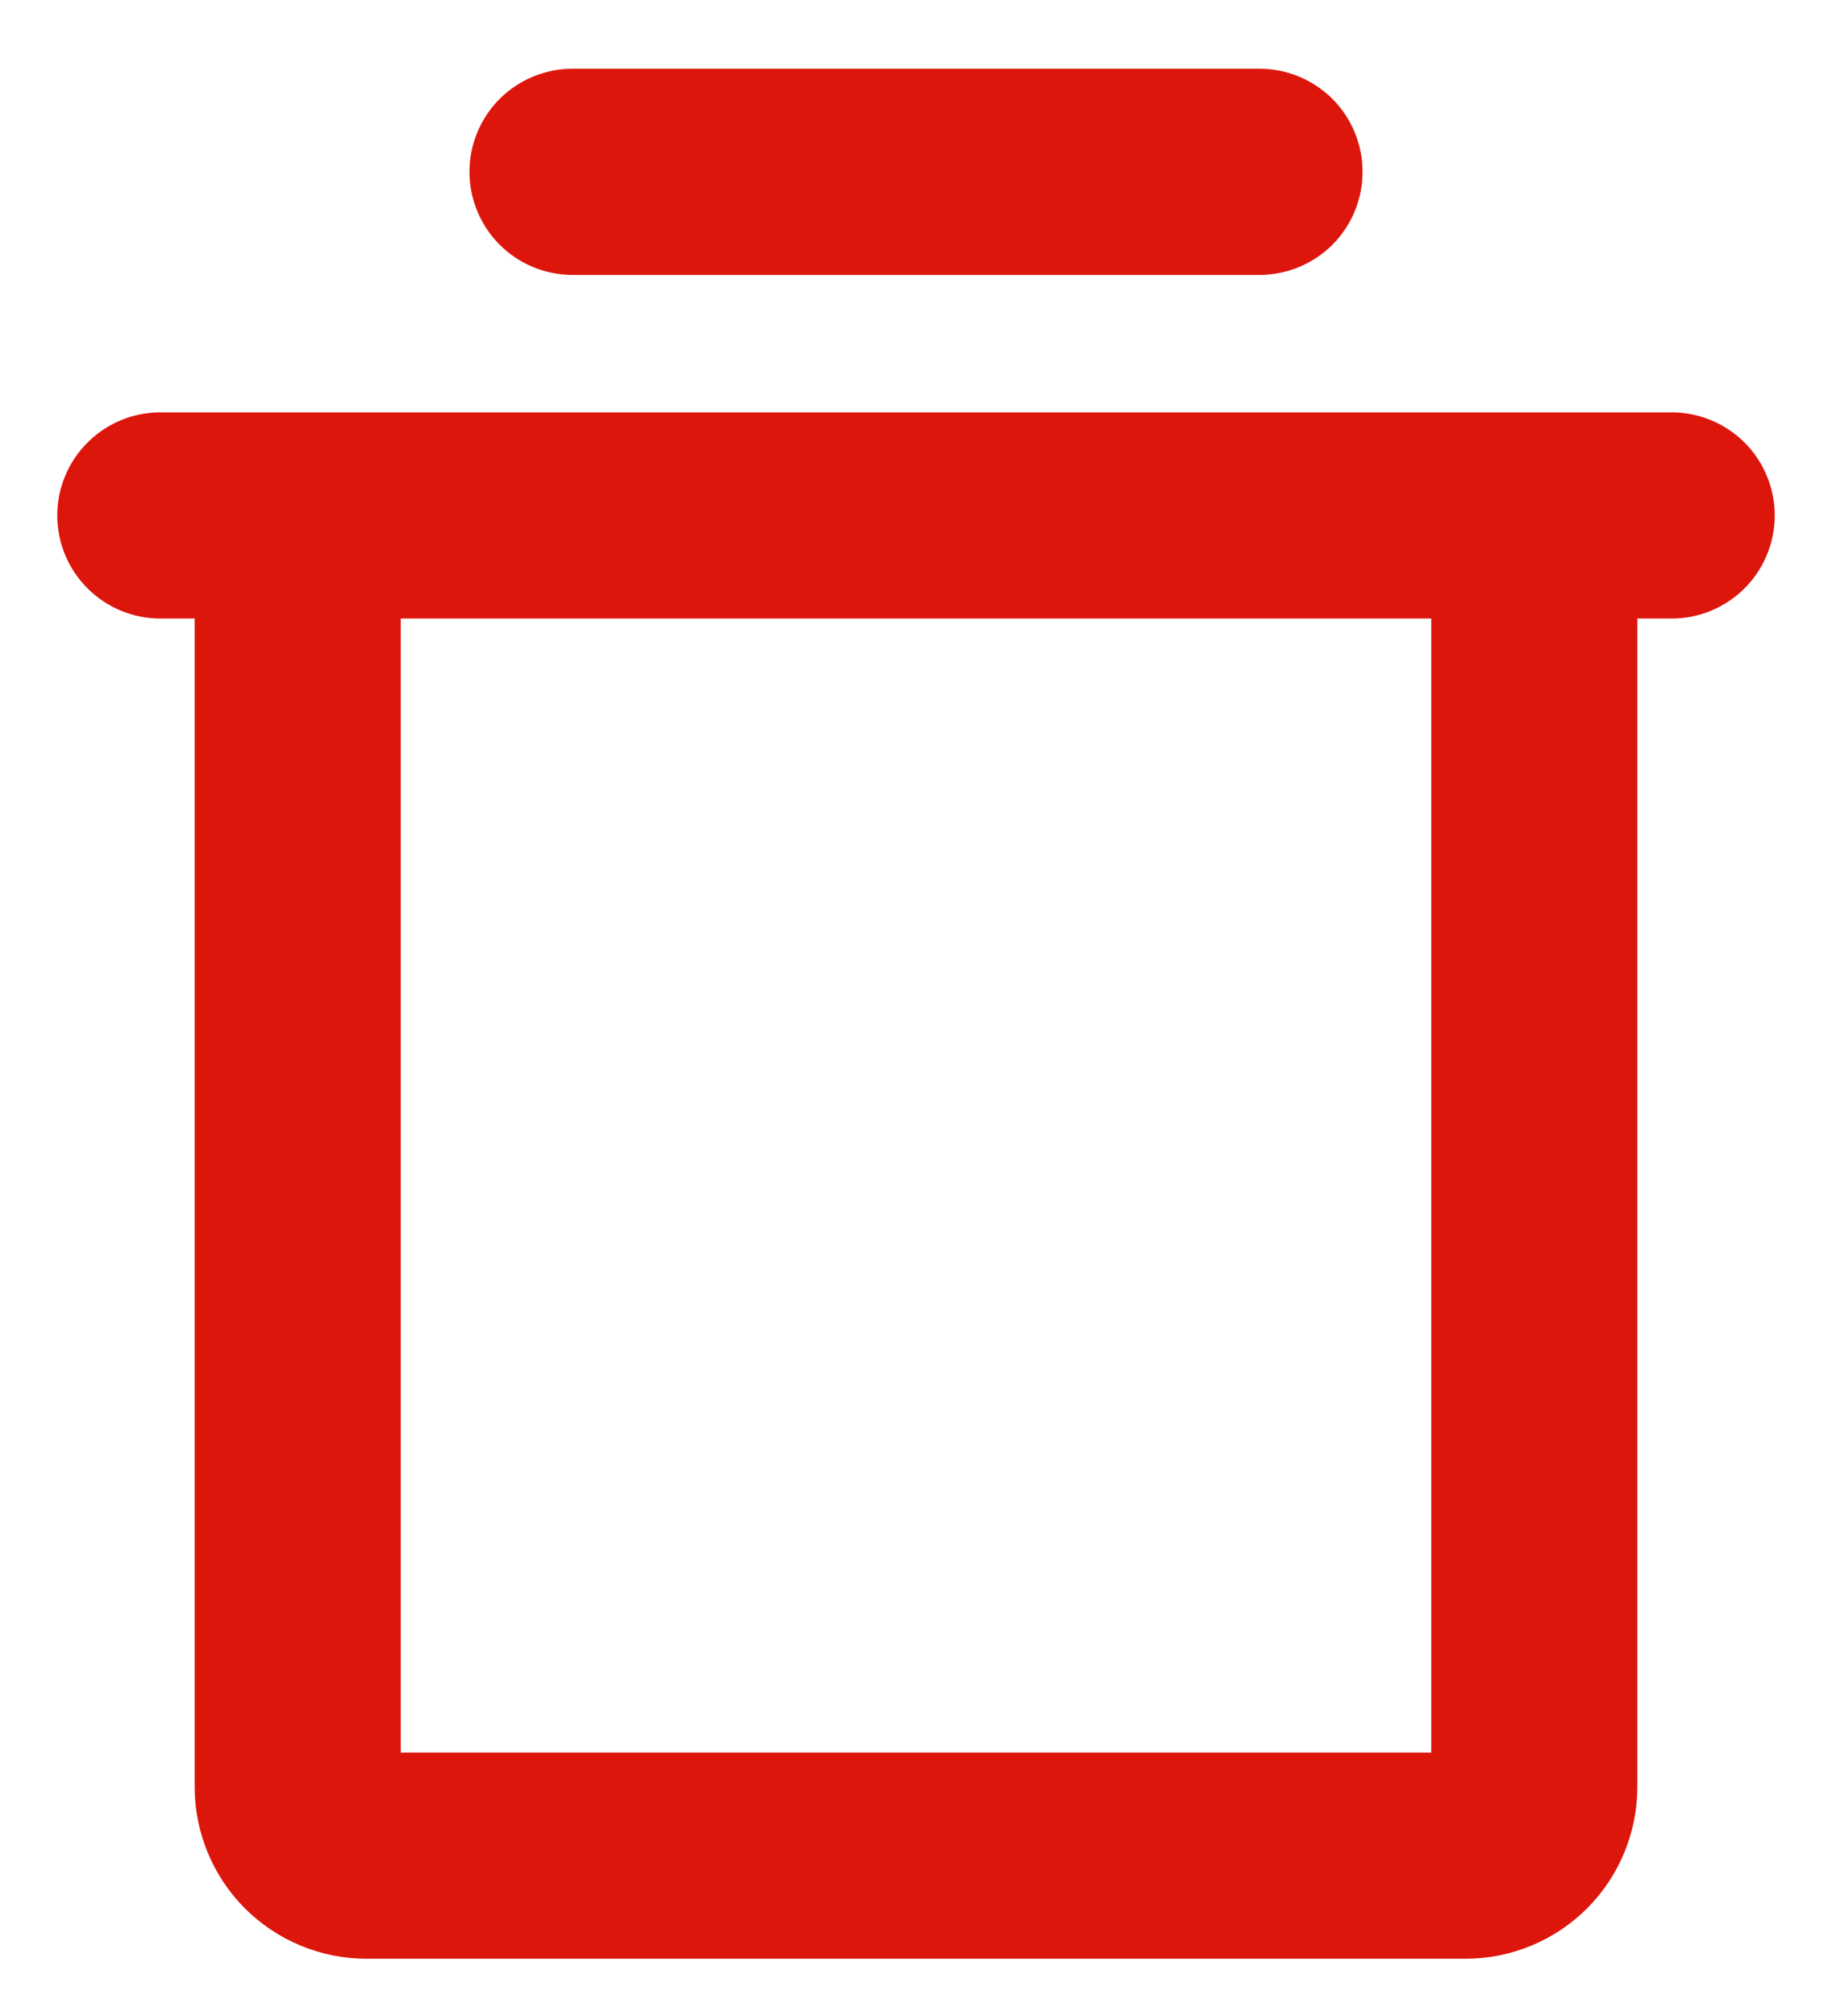 <svg width="20" height="22" viewBox="0 0 20 22" fill="none" xmlns="http://www.w3.org/2000/svg">
<path d="M18.25 4.5H1.75C1.452 4.5 1.165 4.619 0.955 4.83C0.744 5.04 0.625 5.327 0.625 5.625C0.625 5.923 0.744 6.21 0.955 6.42C1.165 6.631 1.452 6.75 1.75 6.75H2.125V19.5C2.125 19.997 2.323 20.474 2.674 20.826C3.026 21.177 3.503 21.375 4 21.375H16C16.497 21.375 16.974 21.177 17.326 20.826C17.677 20.474 17.875 19.997 17.875 19.5V6.75H18.25C18.548 6.75 18.834 6.631 19.046 6.42C19.256 6.21 19.375 5.923 19.375 5.625C19.375 5.327 19.256 5.04 19.046 4.83C18.834 4.619 18.548 4.5 18.25 4.5ZM15.625 19.125H4.375V6.75H15.625V19.125ZM5.125 1.875C5.125 1.577 5.244 1.29 5.455 1.079C5.665 0.869 5.952 0.75 6.25 0.75H13.75C14.048 0.75 14.335 0.869 14.546 1.079C14.757 1.29 14.875 1.577 14.875 1.875C14.875 2.173 14.757 2.46 14.546 2.671C14.335 2.881 14.048 3 13.75 3H6.25C5.952 3 5.665 2.881 5.455 2.671C5.244 2.46 5.125 2.173 5.125 1.875Z" fill="#DD160C"/>
</svg>
